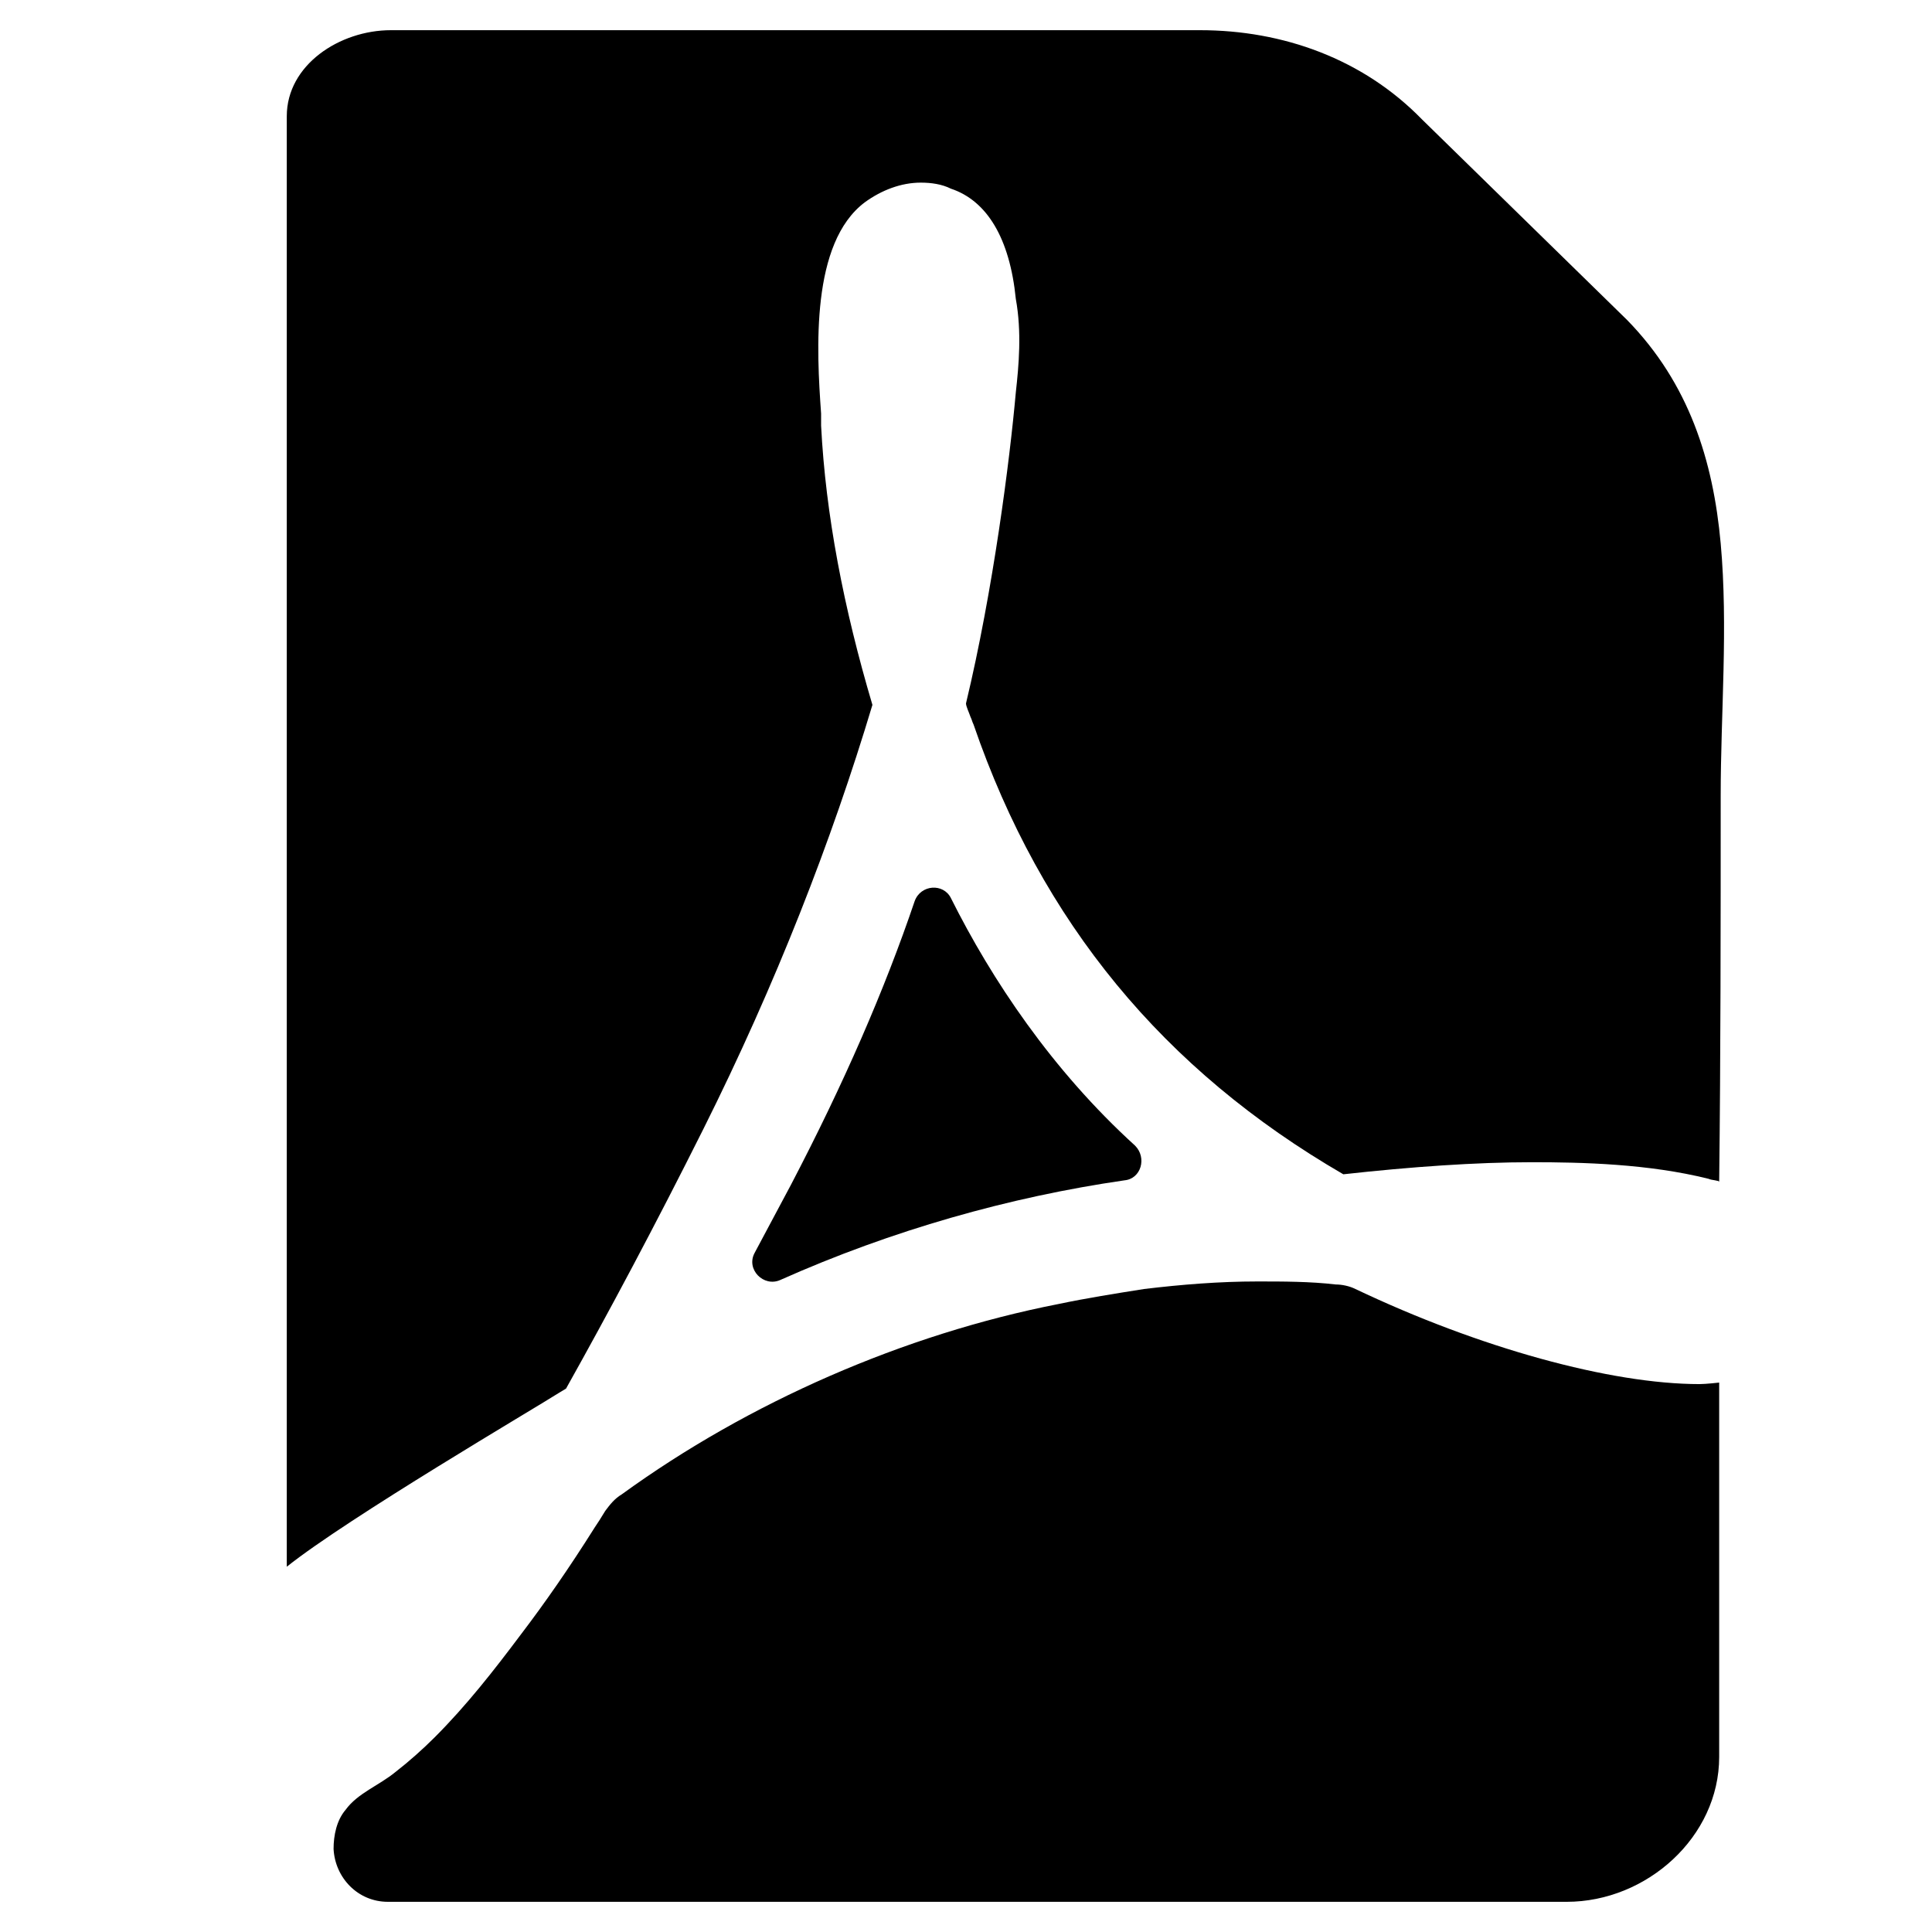 <?xml version="1.0" encoding="utf-8"?>
<!-- Generator: Adobe Illustrator 18.0.0, SVG Export Plug-In . SVG Version: 6.00 Build 0)  -->
<!DOCTYPE svg PUBLIC "-//W3C//DTD SVG 1.1//EN" "http://www.w3.org/Graphics/SVG/1.1/DTD/svg11.dtd">
<svg version="1.1" id="Layer_1" xmlns="http://www.w3.org/2000/svg" xmlns:xlink="http://www.w3.org/1999/xlink" x="0px" y="0px"
	 width="128px" height="128px" viewBox="0 0 128 128" enable-background="new 0 0 128 128" xml:space="preserve">
<path d="M114,52.7c0-5.4,0.5-11.2,0-16.7c-0.5-5.5-2.1-10.6-6.2-14.8L94.2,7.9C90.3,3.9,85,2,79.5,2H25.9C22.5,2,19,4.3,19,7.7v96.1
	c4-3.2,16.6-10.6,18-11.5l0.5-0.3c2.8-5,5.9-10.8,9.1-17.2c4.8-9.6,8.5-19.1,11.2-28.1c-1.9-6.4-3.1-12.6-3.4-18.5l0-0.8
	c-0.3-4.2-0.7-11.3,2.9-14c1.1-0.8,2.4-1.3,3.7-1.3c0.7,0,1.4,0.1,2,0.4c2.4,0.8,3.9,3.3,4.3,7.3c0.4,2.2,0.2,4.4,0,6.2
	c-0.4,4.5-1.5,13.1-3.3,20.6c0,0.2,0.2,0.6,0.3,0.9c0.1,0.2,0.1,0.3,0.2,0.5C69,61.1,77.1,70.9,89,77.8c4.5-0.5,8.8-0.8,12.5-0.8
	c3.3,0,7.7,0.1,11.7,1.1c0.2,0.1,0.7,0.1,0.7,0.2C114,69.8,114,61.2,114,52.7z"/>
<path d="M51.7,84.8c7.4-3.3,15.2-5.5,22.8-6.6c1.1-0.1,1.5-1.5,0.7-2.3c-5.5-5-9.5-11-12.2-16.4c-0.5-1-2-0.9-2.4,0.2
	c-2,5.9-4.7,12.1-8.2,18.8c-0.8,1.5-1.6,3-2.4,4.5C49.4,84.1,50.6,85.3,51.7,84.8z"/>
<path d="M40.1,100.1c-0.3,0.5-0.5,0.8-0.7,1.1c-1.7,2.7-3.3,5-4.9,7.1c-1.8,2.4-3.6,4.7-5.7,6.8c-0.8,0.8-1.7,1.6-2.6,2.3
	c-1.1,0.9-2.5,1.4-3.3,2.5c-0.6,0.7-0.8,1.7-0.8,2.6c0.1,1.9,1.6,3.5,3.6,3.5c0,0,0,0,0,0c0,0,0.1,0,0.1,0h78
	c5.3,0,10.1-4.3,10.1-9.6V91.6c0,0-0.9,0.1-1.3,0.1c-5.9,0-14.6-2.4-22.8-6.3c-0.4-0.2-0.9-0.3-1.3-0.3c-1.7-0.2-3.5-0.2-5.2-0.2
	c-2.5,0-5,0.2-7.5,0.5c-1.9,0.3-3.8,0.6-5.7,1C59.9,88.4,49.6,92.9,41.2,99C40.7,99.3,40.4,99.7,40.1,100.1z"/>
</svg>
